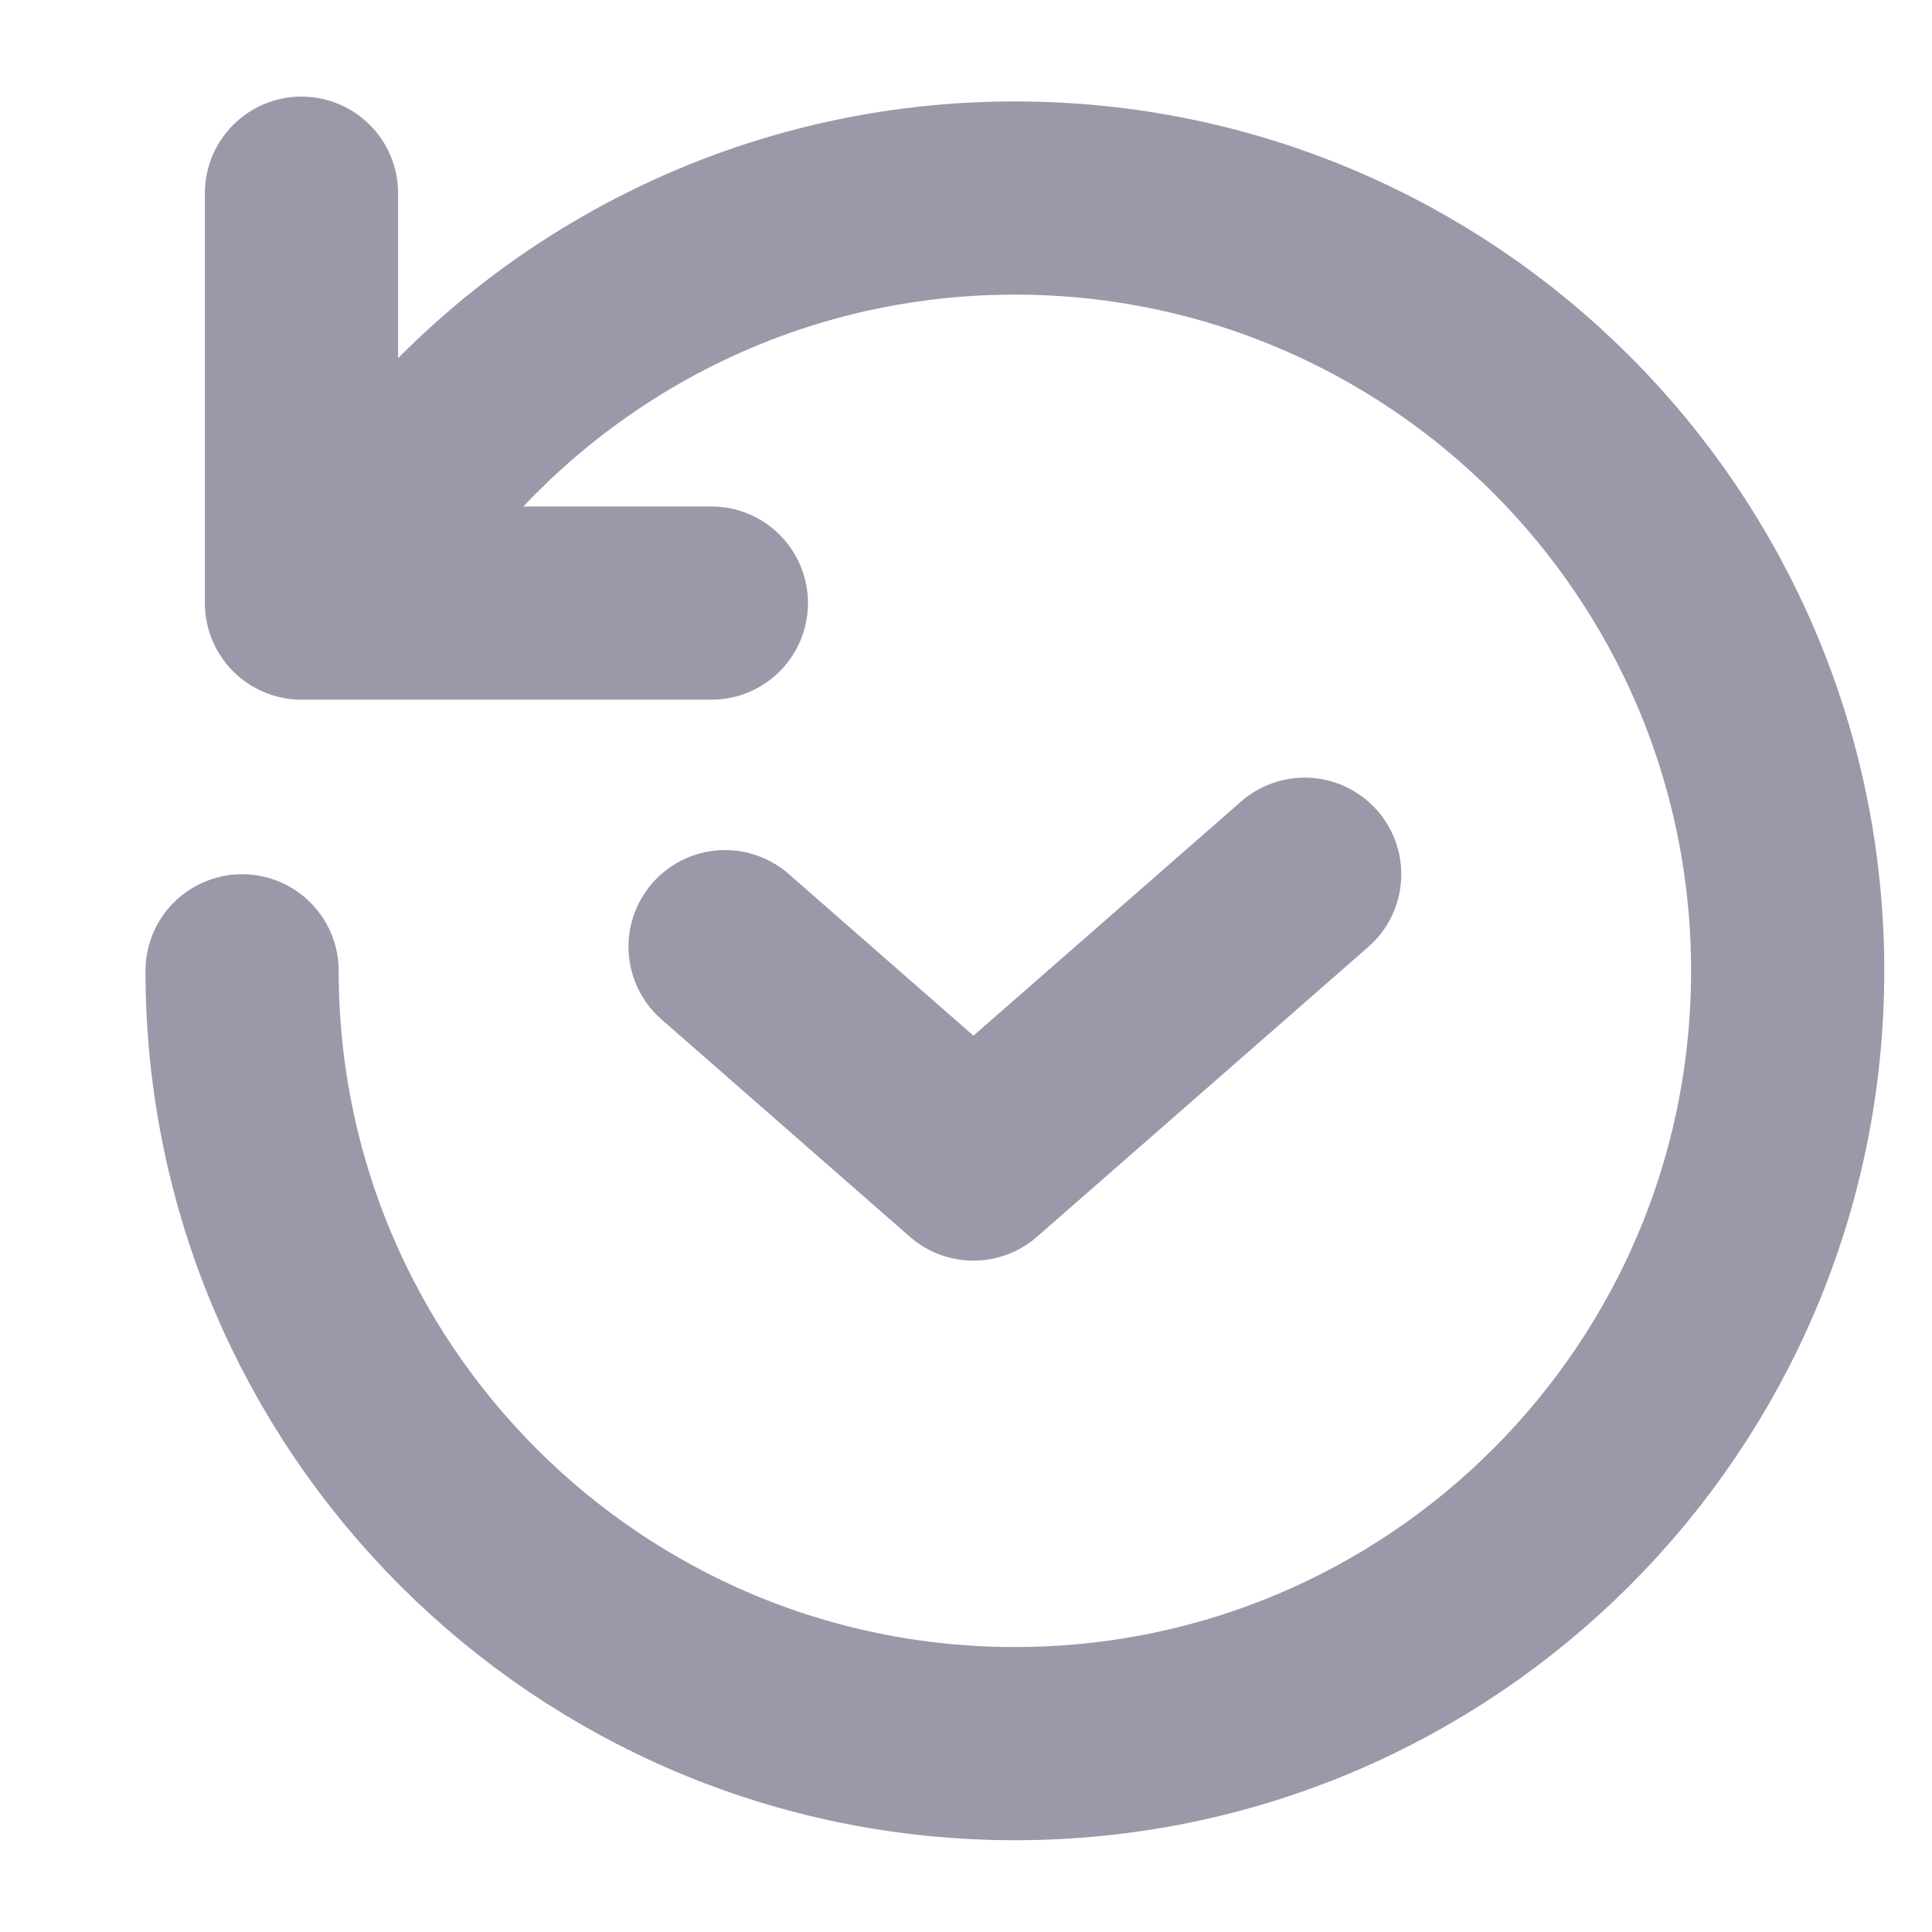 <svg width="20" height="20" viewBox="0 0 20 20" fill="none" xmlns="http://www.w3.org/2000/svg">
<path d="M3.121 2V6.243H7.364" stroke="#9999AA" stroke-width="2" stroke-linecap="round" stroke-linejoin="round"/>
<path d="M13.506 9.05L10.077 12.05L7.506 9.8" stroke="#9999AA" stroke-width="2" stroke-linecap="round" stroke-linejoin="round"/>
<path d="M2.506 10.05C2.506 14.469 6.088 18.05 10.506 18.05C14.924 18.05 18.506 14.469 18.506 10.05C18.506 5.632 14.924 2.05 10.506 2.05C7.773 2.05 5.361 3.42 3.918 5.511" stroke="#9999AA" stroke-width="2" stroke-linecap="round"/>
</svg>
